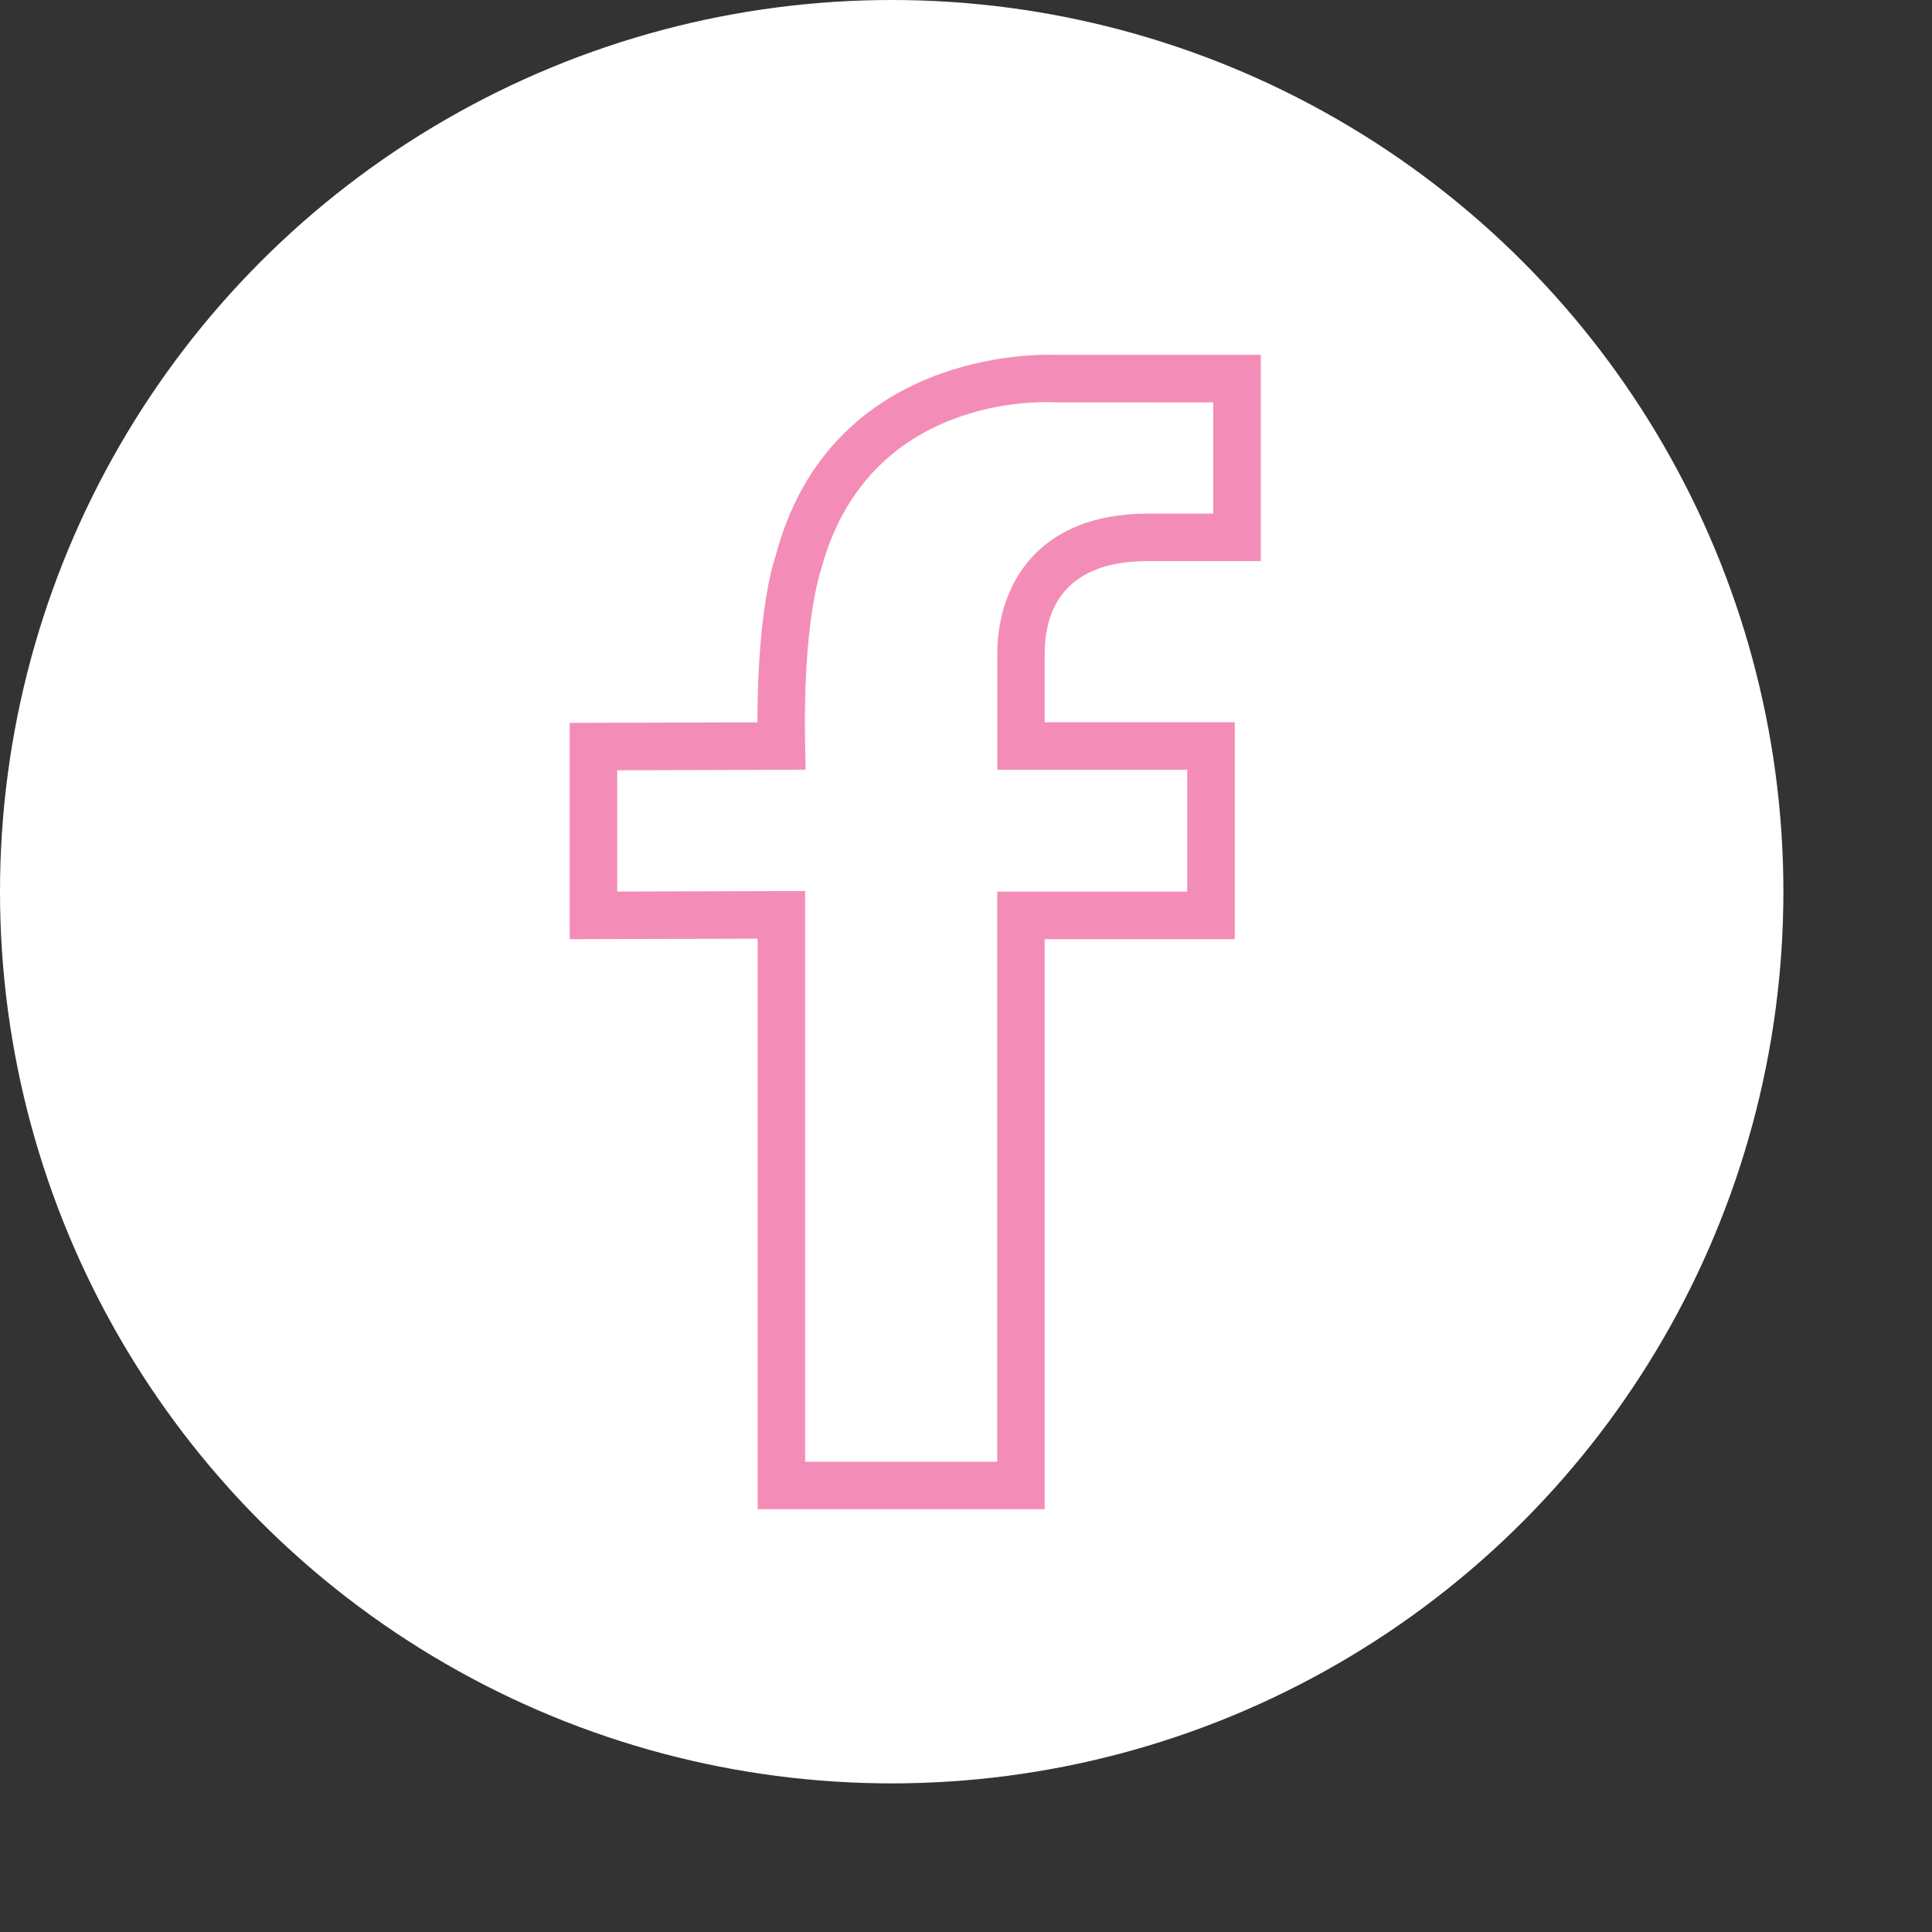 <svg width="26" height="26" viewBox="0 0 26 26" fill="none" xmlns="http://www.w3.org/2000/svg">
<rect x="0" y="0" width="26" height="26" fill="#333333" stroke="none"/>
<circle cx="12" cy="12" r="12" fill="white"/>
<path d="M15.447 7.551H16.967V4.775H14.204C13.974 4.766 11.164 4.712 10.436 7.489C10.425 7.518 10.193 8.178 10.193 9.721L7.667 9.728V12.639L10.196 12.632V20.31H14.059V12.639H16.617V9.72H14.059V8.802C14.059 8.231 14.3 7.551 15.447 7.551ZM15.977 10.359V11.999H13.42V19.671H10.835V11.991L8.306 11.998V10.366L10.842 10.358L10.835 10.033C10.802 8.399 11.035 7.712 11.046 7.679C11.674 5.288 14.074 5.408 14.177 5.414L16.327 5.415V6.912H15.447C13.953 6.912 13.421 7.888 13.421 8.801V10.359H15.977Z" fill="#F38DB7"/>
</svg>

